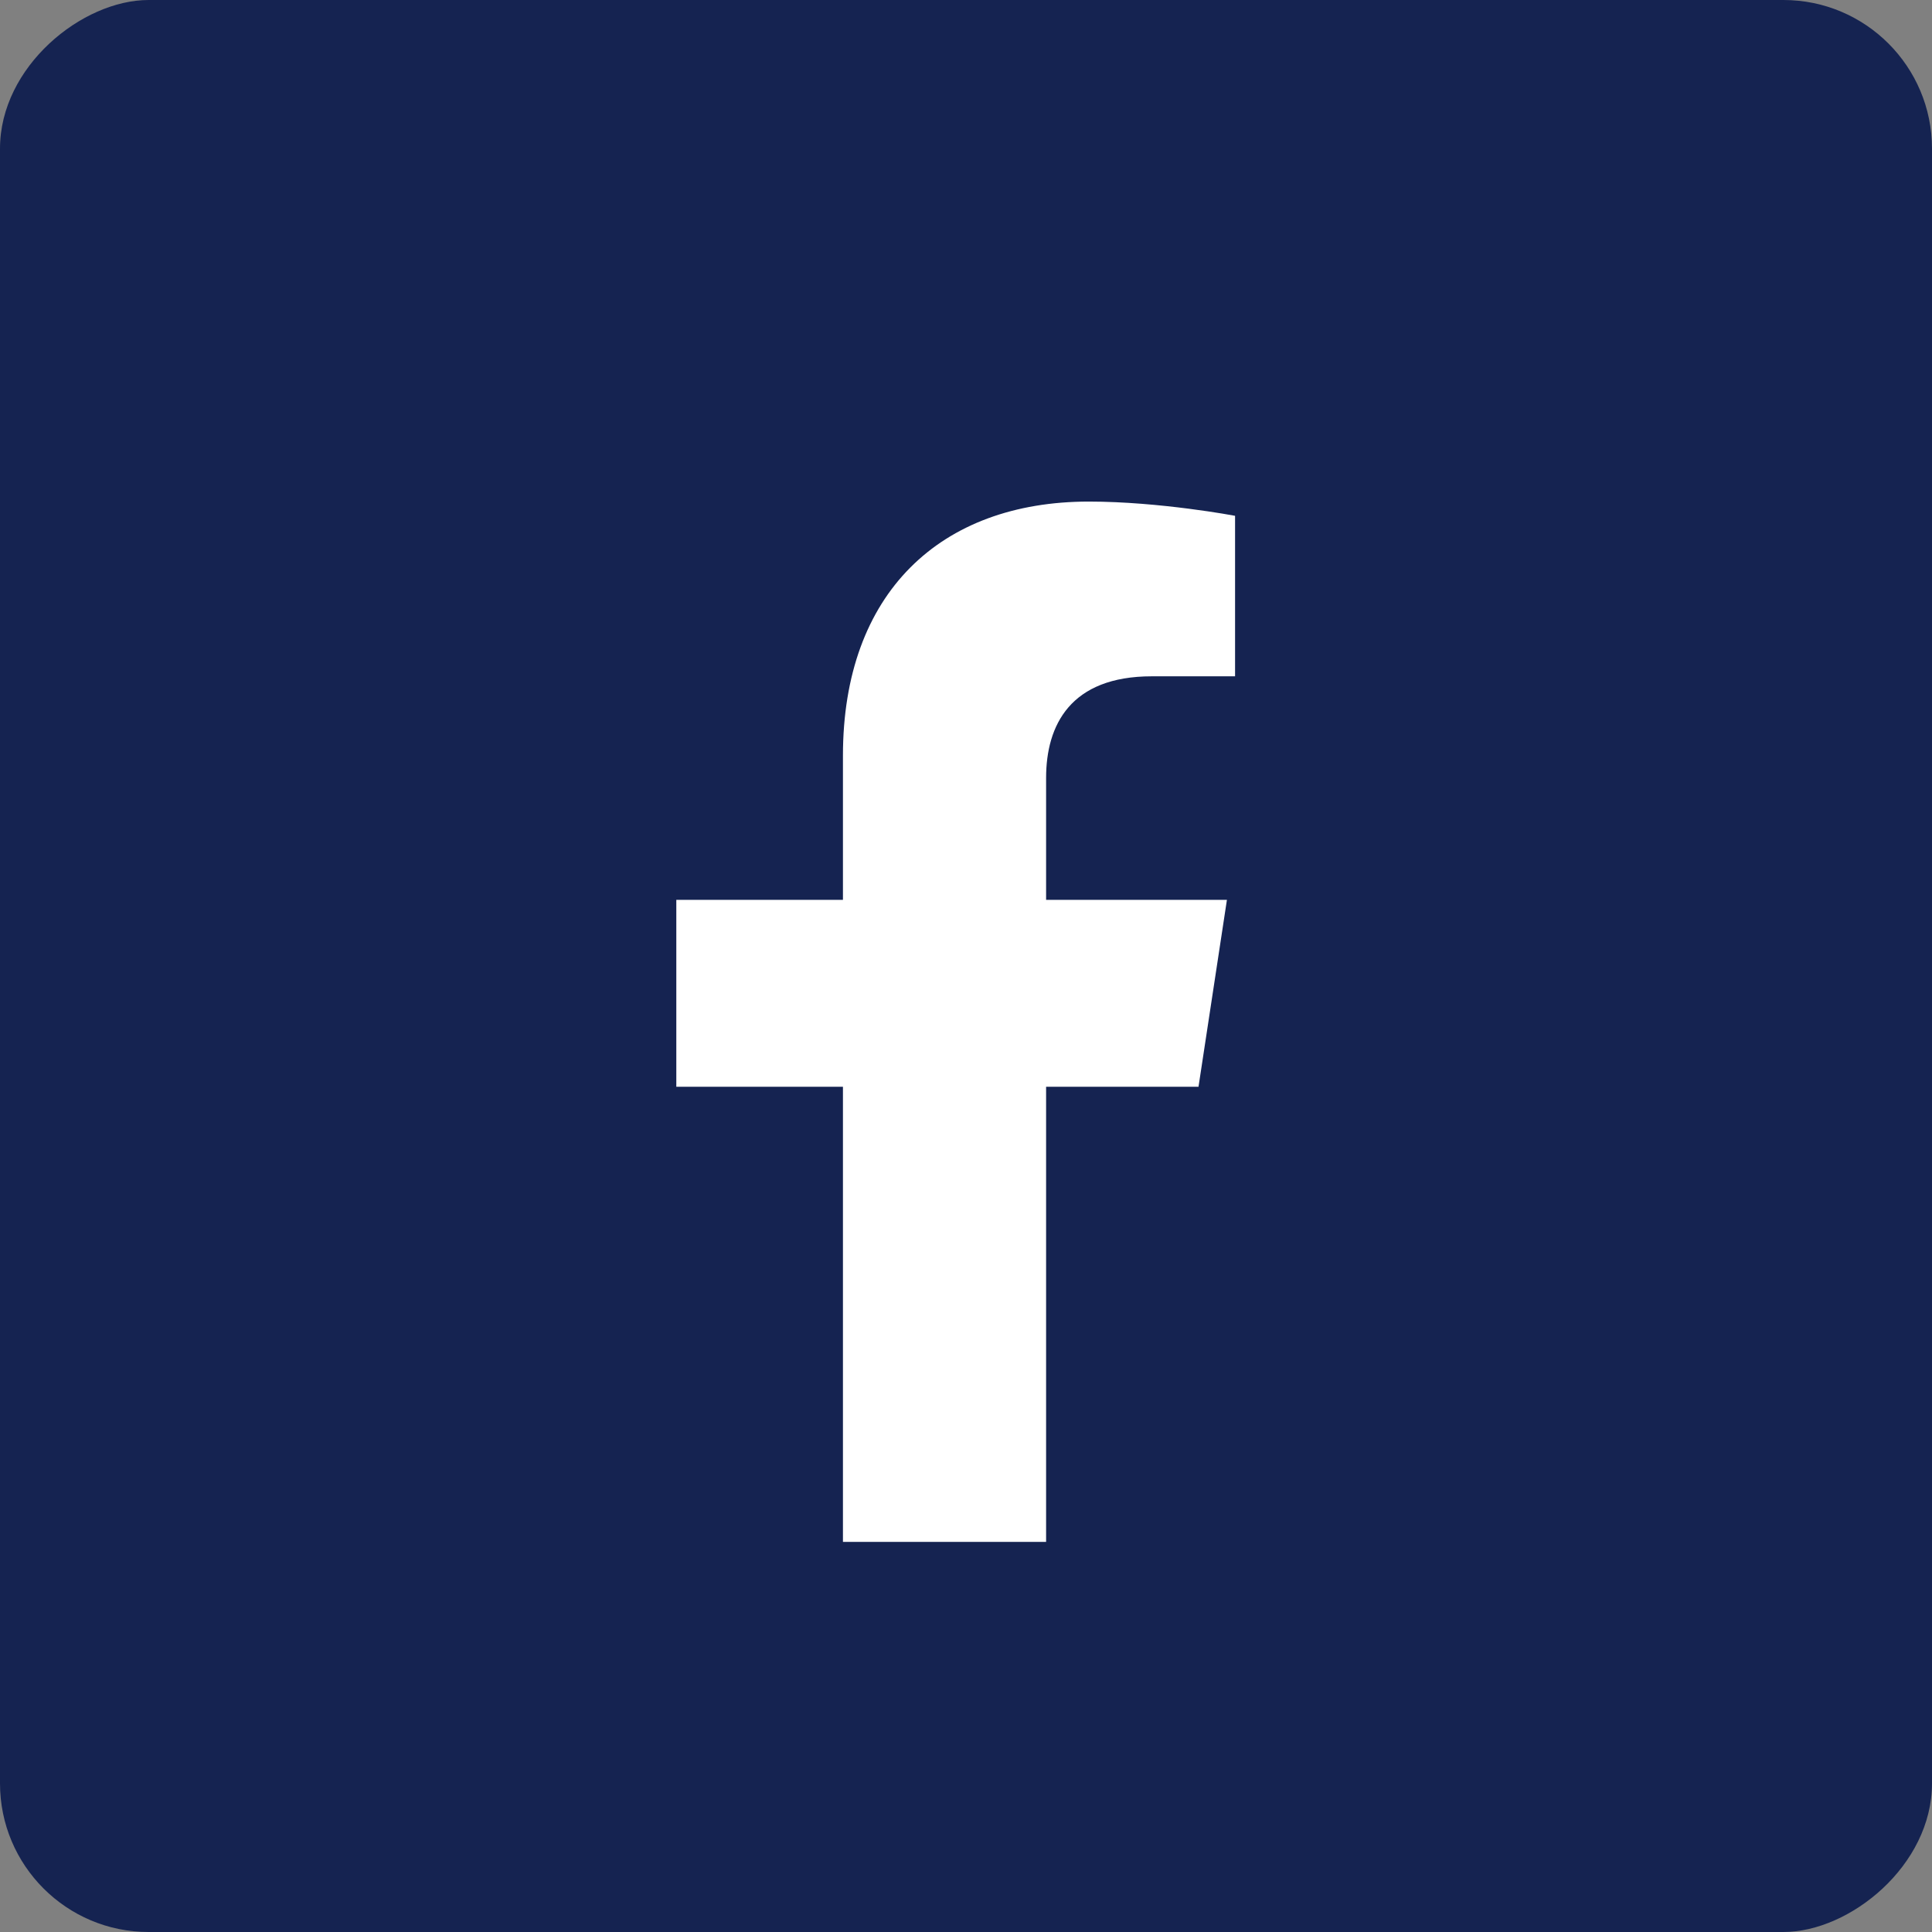 <svg width="52" height="52" viewBox="0 0 52 52" fill="none" xmlns="http://www.w3.org/2000/svg">
<rect x="0" y="0" width="52" height="52" fill="#808080" stroke="none"/>
<rect x="52" width="52" height="52" rx="4" transform="rotate(90 52 0)" fill="#152351"/>
<path d="M32.258 29.25L33.023 24.219H28.156V20.938C28.156 19.516 28.812 18.203 31 18.203H33.242V13.883C33.242 13.883 31.219 13.5 29.305 13.5C25.312 13.5 22.688 15.961 22.688 20.336V24.219H18.203V29.25H22.688V41.5H28.156V29.25H32.258Z" fill="white"/>
</svg>
